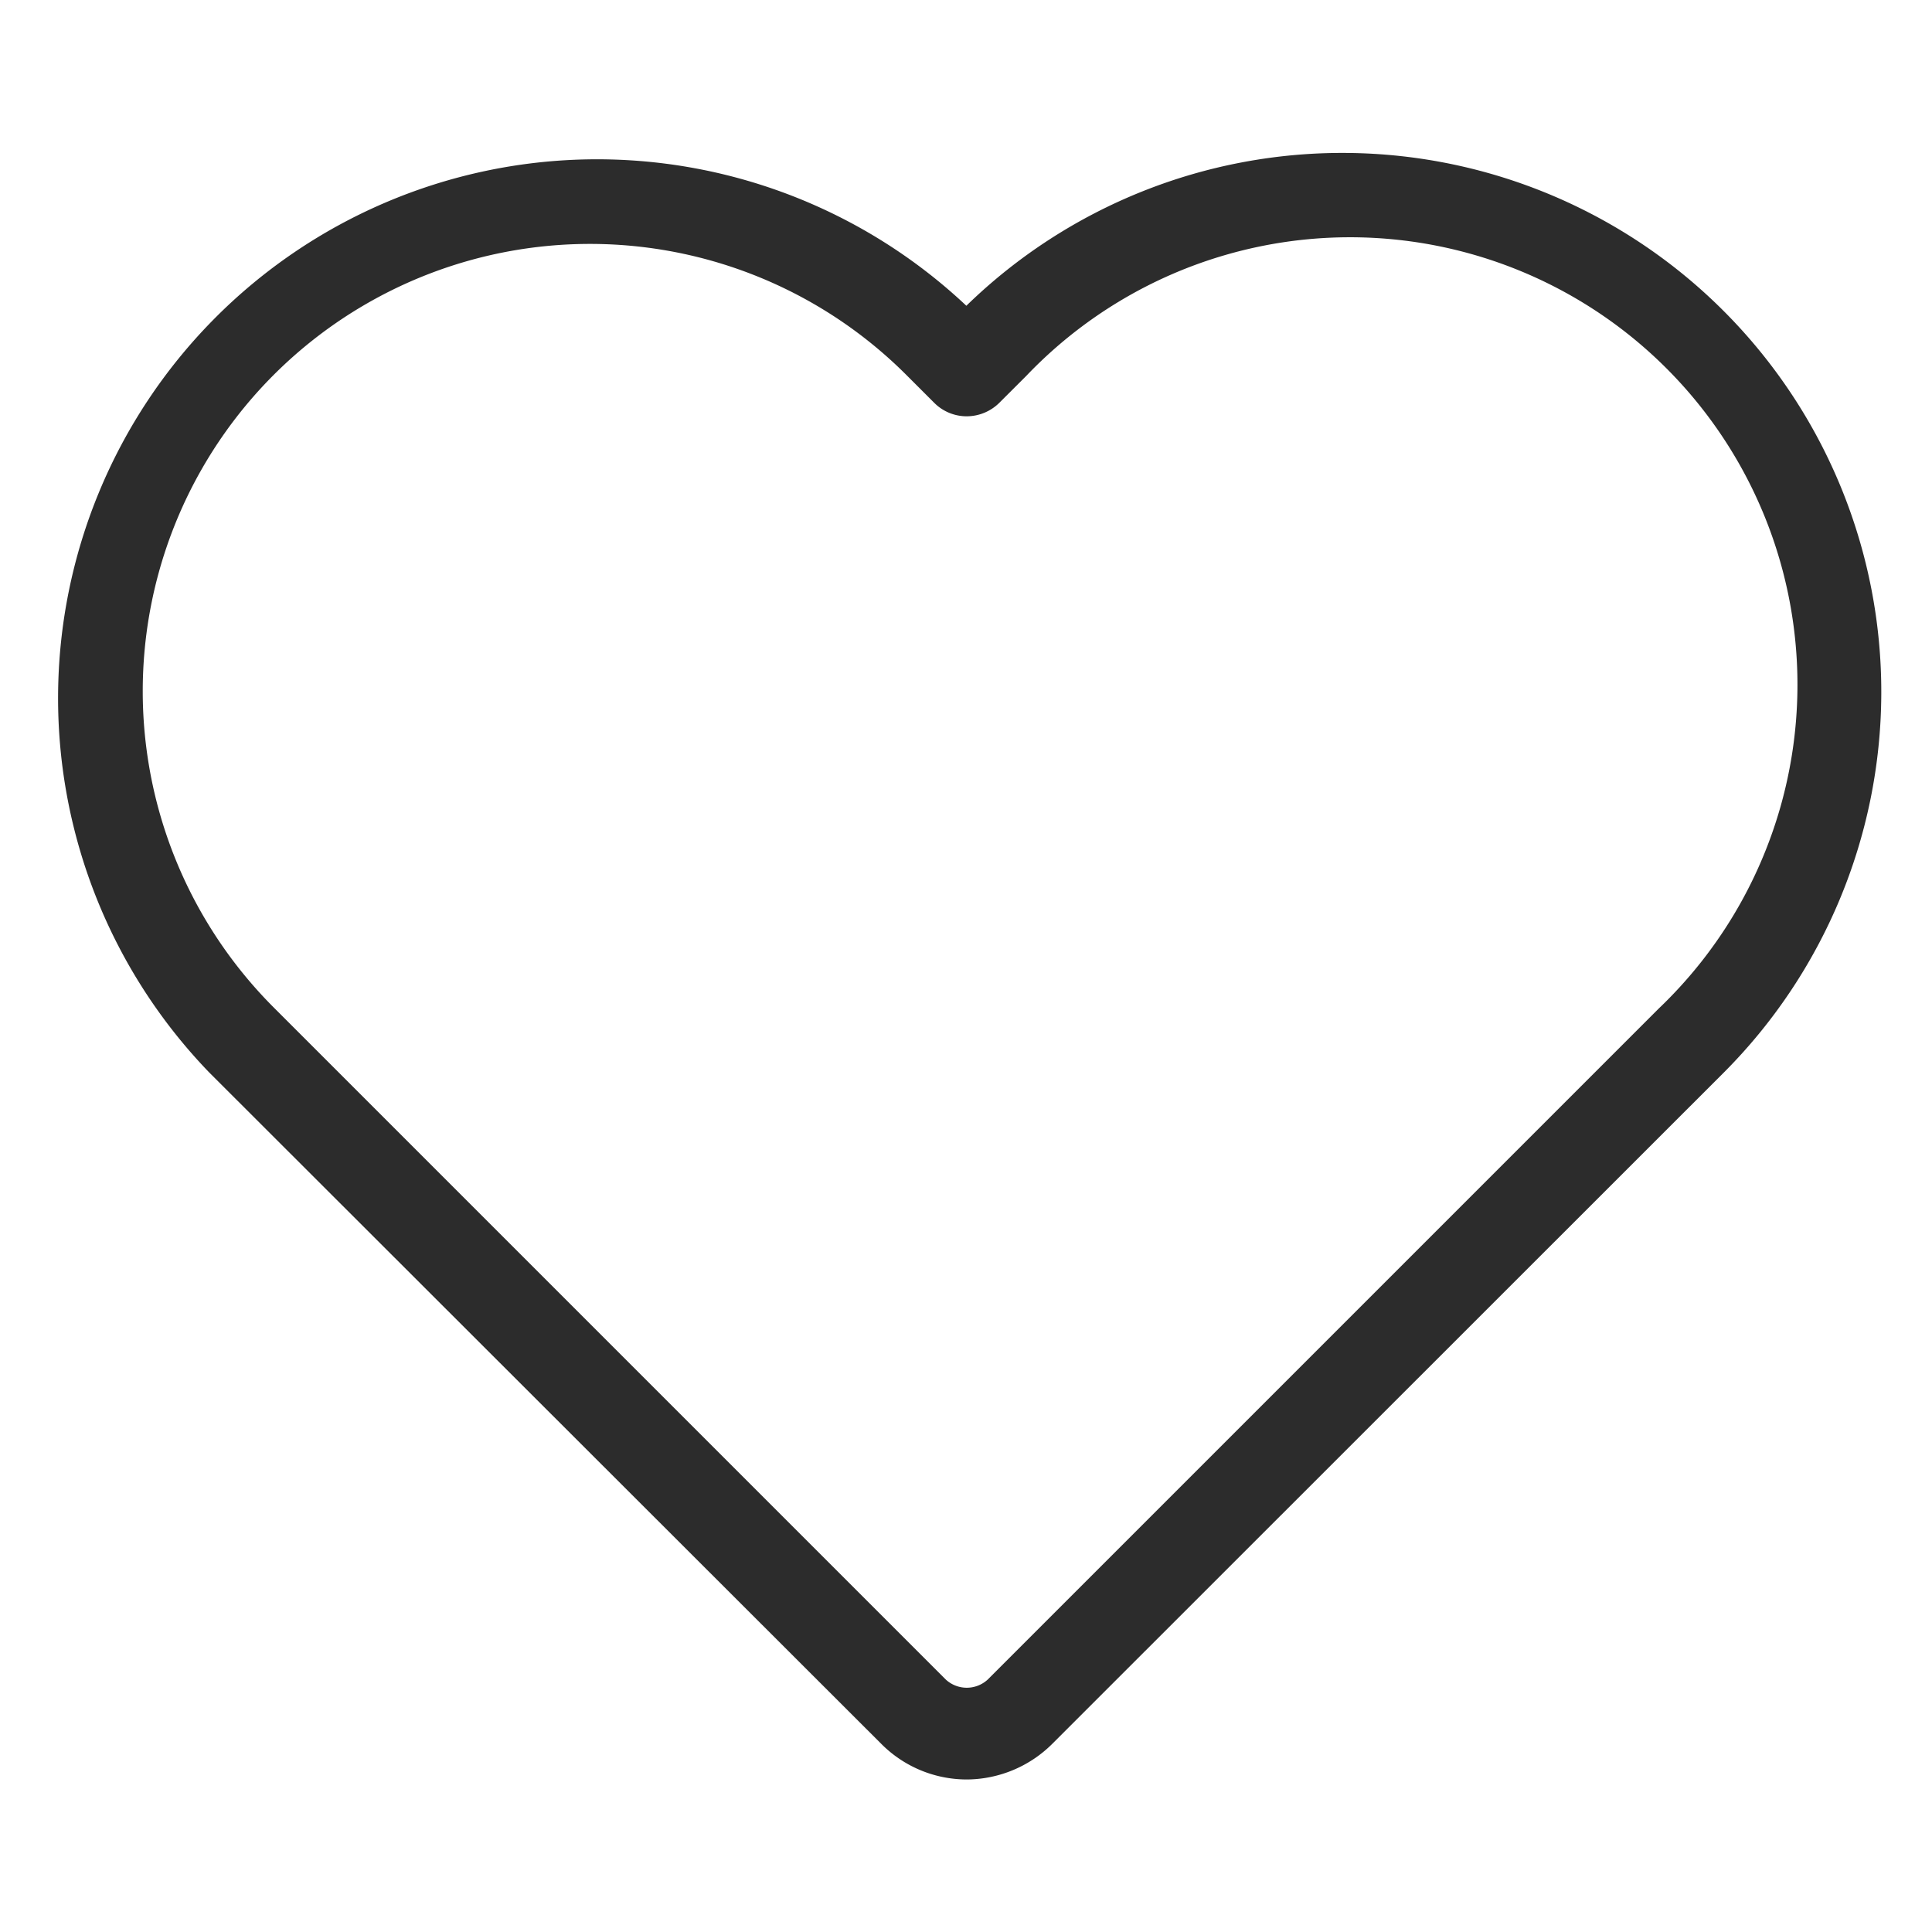 <svg xmlns="http://www.w3.org/2000/svg" xmlns:xlink="http://www.w3.org/1999/xlink" width="38" height="38" viewBox="0 0 38 38">
  <defs>
    <clipPath id="clip-Web_1920_1">
      <rect width="38" height="38"/>
    </clipPath>
  </defs>
  <g id="Web_1920_1" data-name="Web 1920 – 1" clip-path="url(#clip-Web_1920_1)">
    <g id="heart-svgrepo-com_2_" data-name="heart-svgrepo-com (2)" transform="translate(1 3)">
      <g id="Group_9" data-name="Group 9">
        <path id="Path_12" data-name="Path 12" d="M16.334,58.5a2.373,2.373,0,0,0,1.681.7,2.4,2.4,0,0,0,1.681-.7L32.887,45.314a10.6,10.6,0,0,0-14.88-15.1A10.6,10.6,0,0,0,3.113,45.292ZM4.383,31.574a8.8,8.8,0,0,1,12.45.007l.543.543a.9.9,0,0,0,.639.264h0a.913.913,0,0,0,.639-.264l.529-.528a8.8,8.8,0,1,1,12.443,12.44l-13.2,13.2a.609.609,0,0,1-.822,0L4.39,44.022a8.8,8.8,0,0,1-.007-12.448Z" transform="translate(0 -27.2)" fill="#2c2c2c"/>
      </g>
    </g>
  </g>
</svg>
